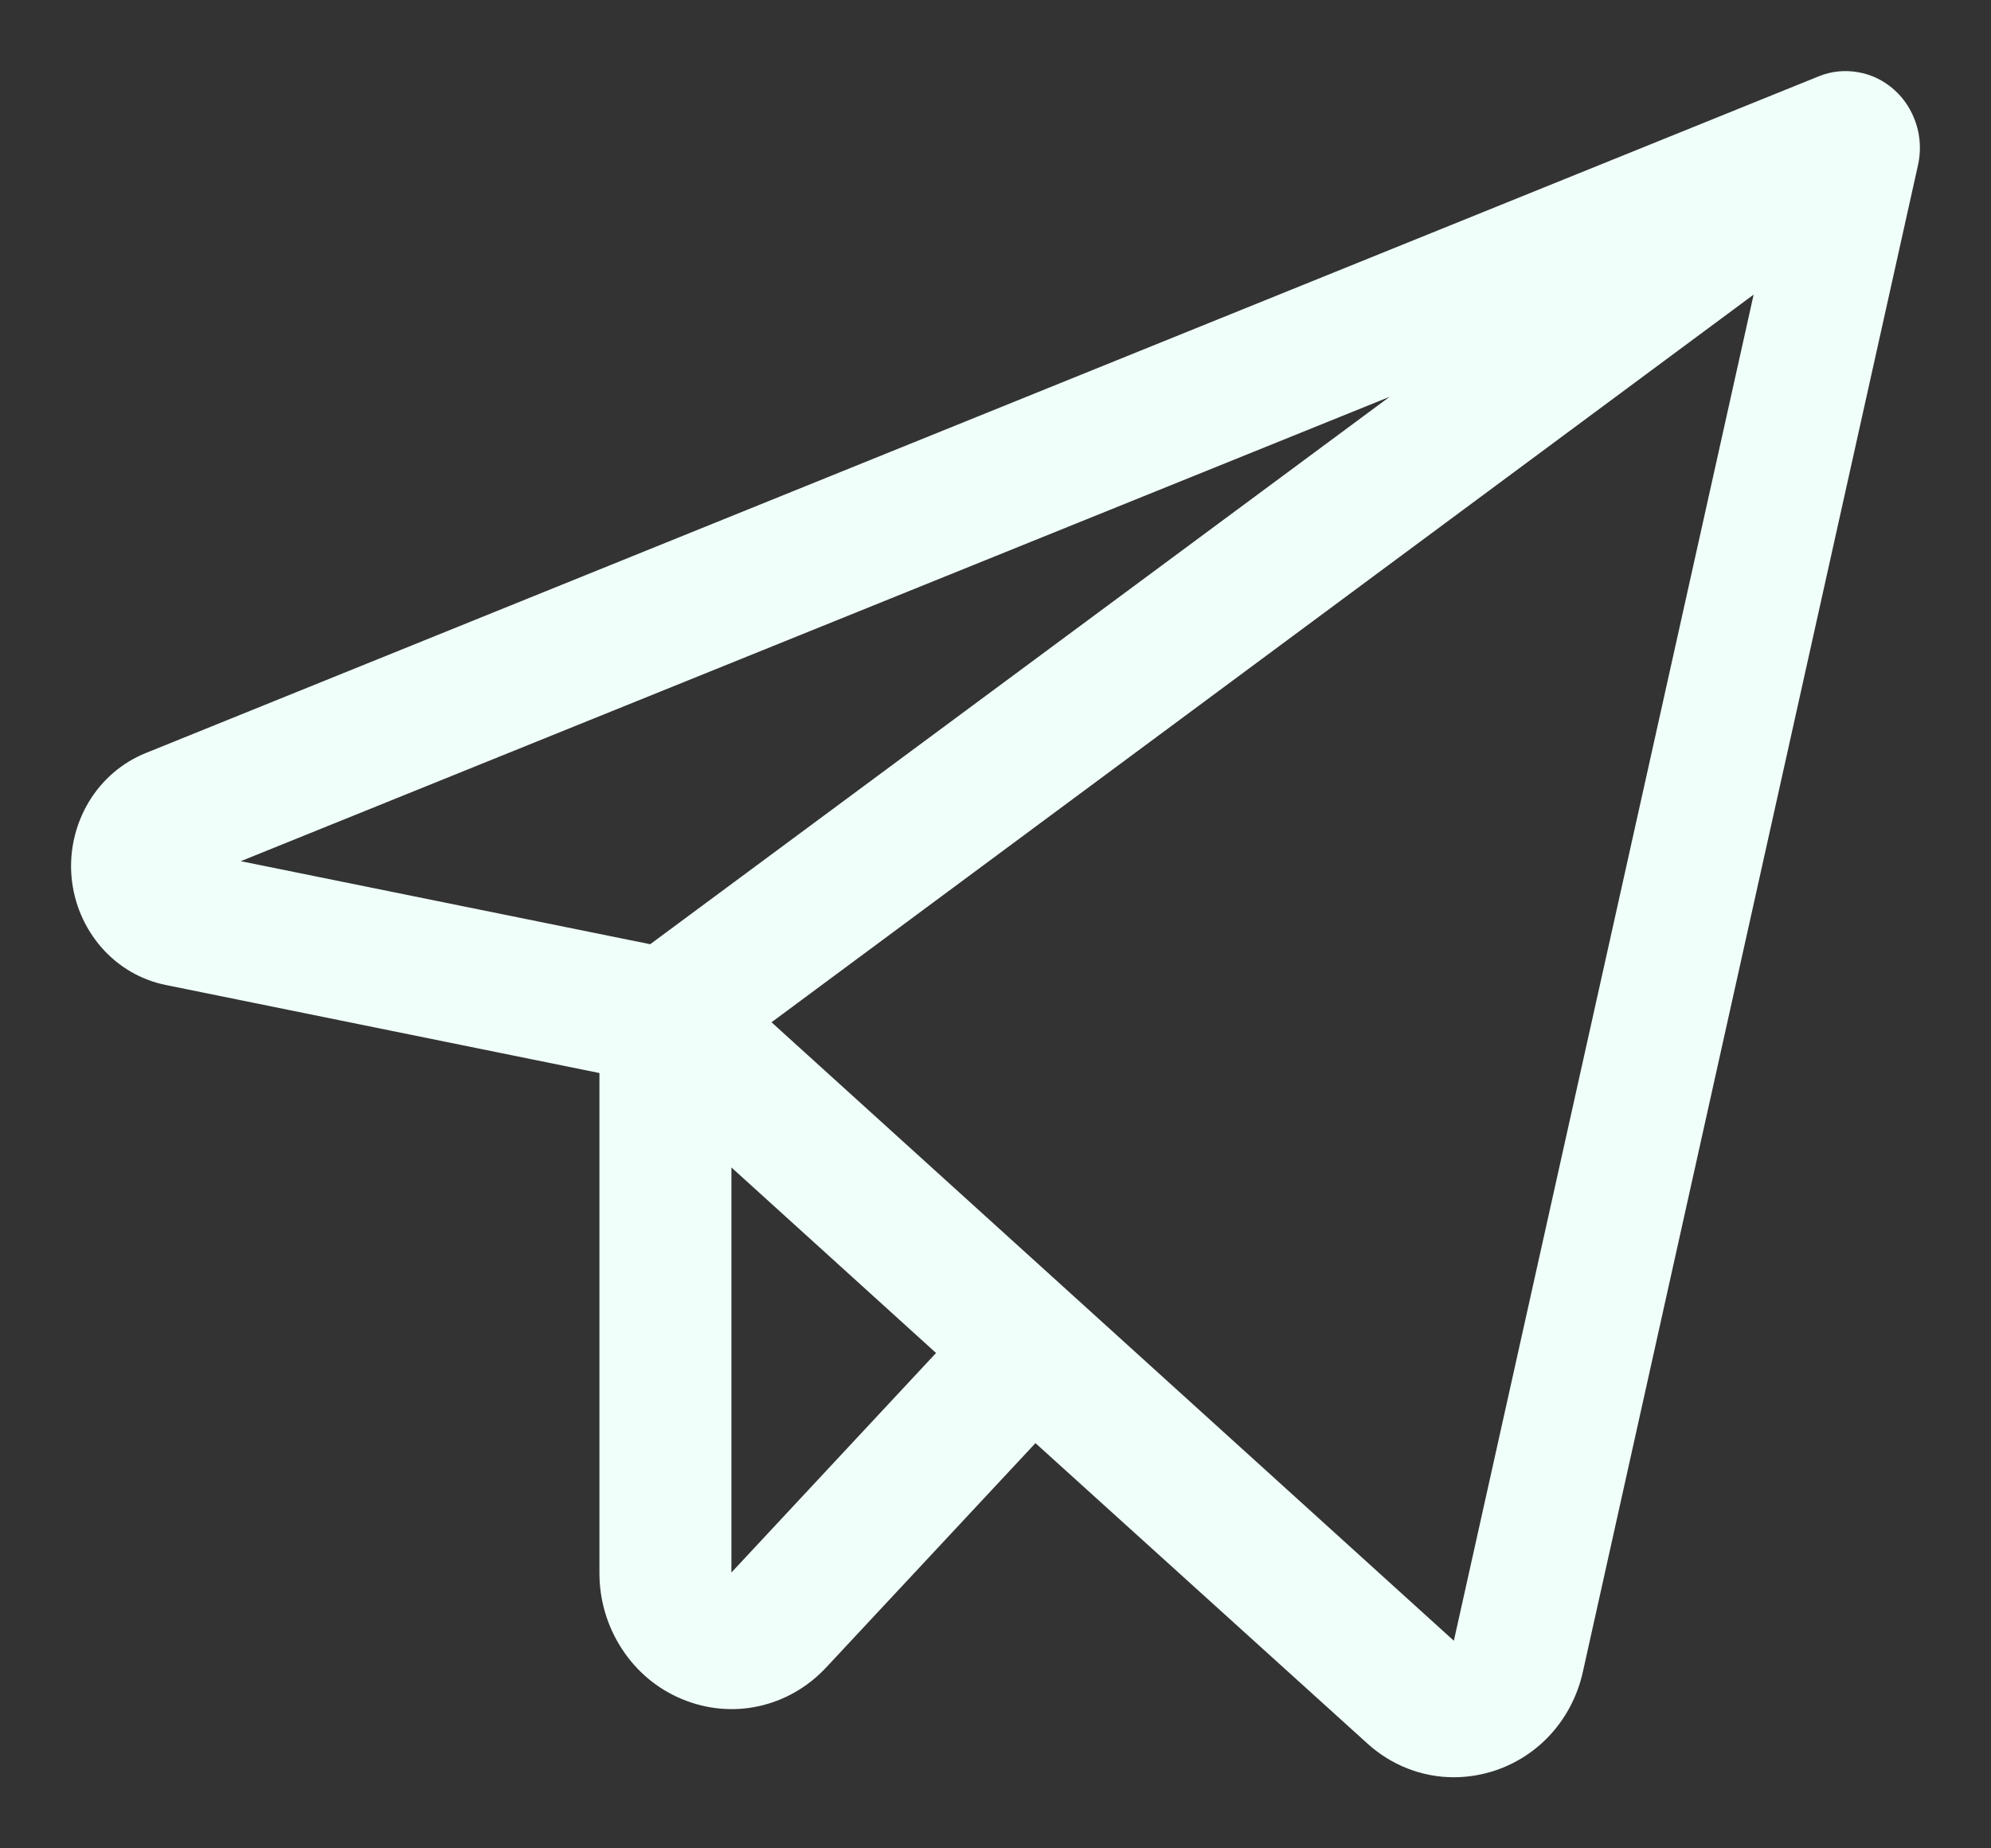 <svg width="14" height="13" viewBox="0 0 14 13" fill="none" xmlns="http://www.w3.org/2000/svg">
<rect x="0" y="0" width="14" height="13" fill="#333333" stroke="none"/>
<path d="M13.319 0.631C13.247 0.567 13.16 0.524 13.066 0.508C12.972 0.491 12.876 0.501 12.788 0.537L1.026 5.296C0.859 5.363 0.718 5.484 0.624 5.641C0.53 5.798 0.487 5.983 0.503 6.167C0.519 6.351 0.593 6.525 0.712 6.662C0.832 6.8 0.992 6.893 1.167 6.928L4.215 7.547V11.06C4.214 11.251 4.269 11.438 4.373 11.597C4.476 11.756 4.623 11.879 4.795 11.95C4.967 12.022 5.155 12.04 5.336 12C5.518 11.96 5.683 11.864 5.811 11.726L7.281 10.15L9.612 12.26C9.78 12.414 9.997 12.5 10.222 12.5C10.32 12.5 10.418 12.484 10.512 12.453C10.665 12.402 10.803 12.312 10.912 12.189C11.02 12.067 11.096 11.917 11.131 11.755L13.487 1.16C13.508 1.064 13.504 0.965 13.474 0.872C13.444 0.778 13.391 0.695 13.319 0.631ZM9.771 2.791L4.572 6.641L1.693 6.057L9.771 2.791ZM5.143 11.06V8.211L6.582 9.516L5.143 11.06ZM10.223 11.54L5.425 7.19L12.331 2.072L10.223 11.54Z" fill="#F0FFF9"/>
</svg>
